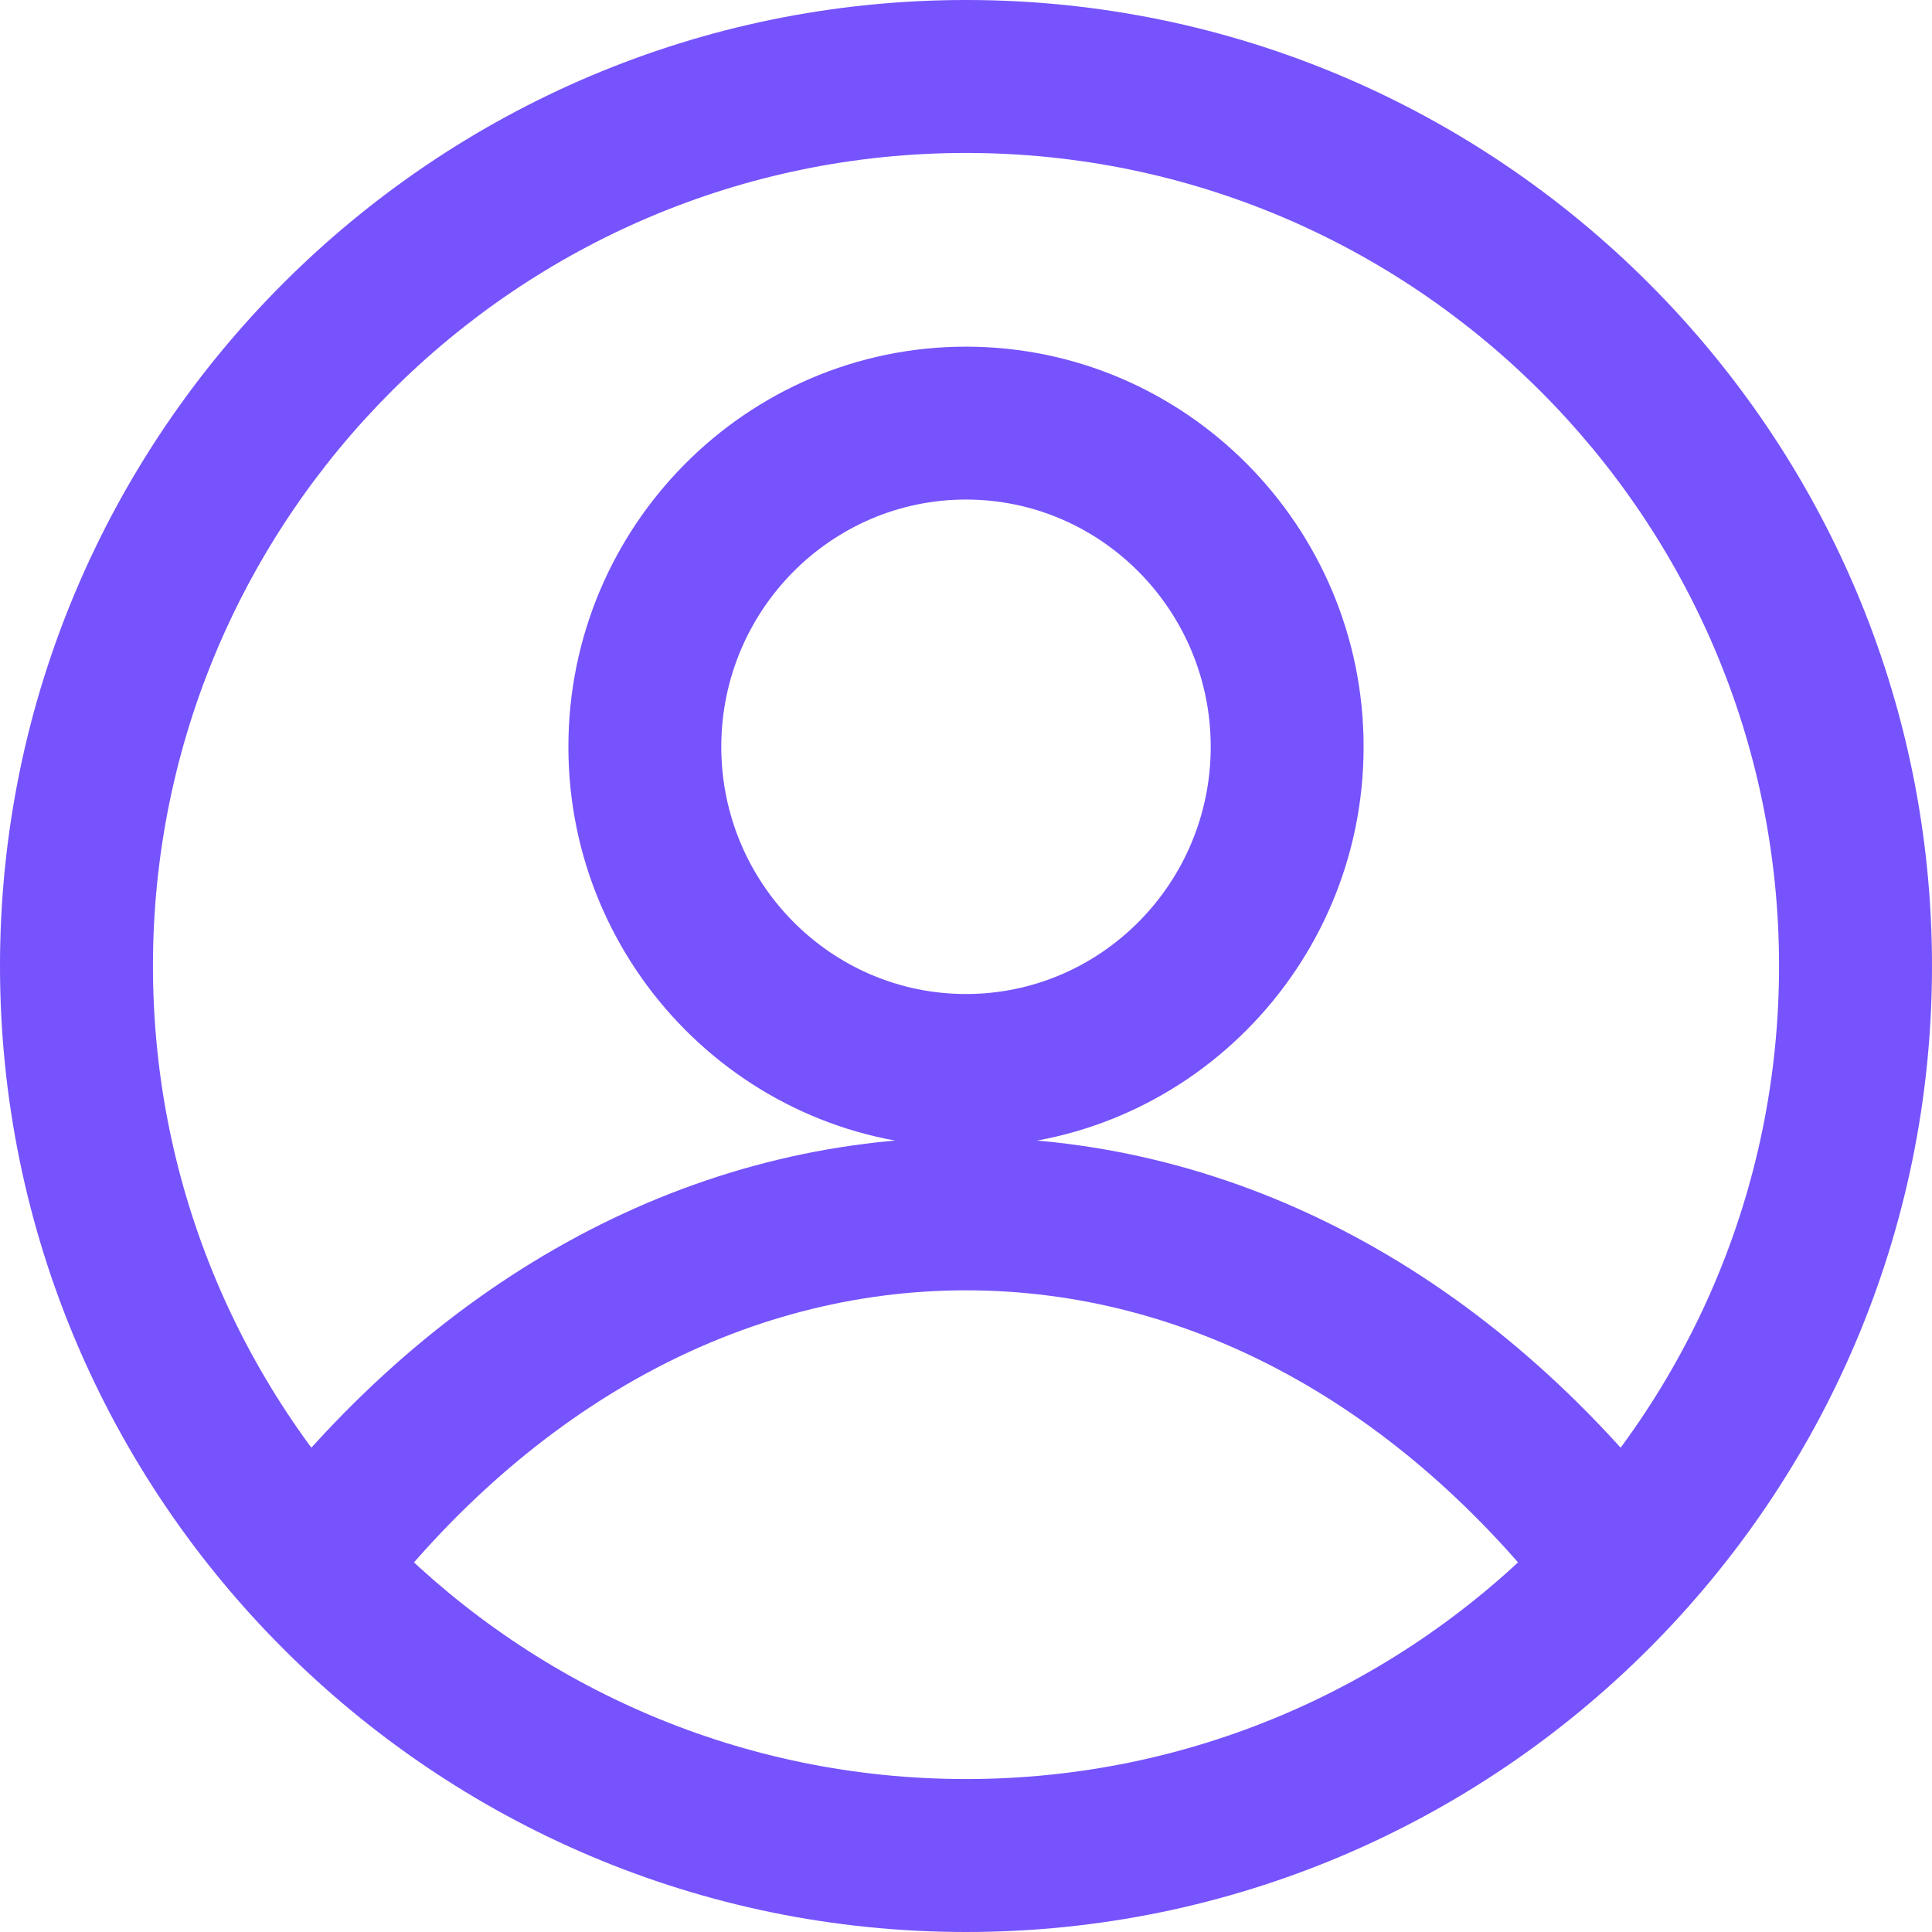 <svg xmlns="http://www.w3.org/2000/svg" width="30" height="30" fill="none">
  <g fill="#7653FC" clipPath="url(#a)">
    <path d="M15 0C6.729 0 0 6.729 0 15s6.729 15 15 15 15-6.729 15-15S23.271 0 15 0Zm0 27.625C8.038 27.625 2.375 21.961 2.375 15S8.038 2.375 15 2.375c6.961 0 12.625 5.664 12.625 12.625 0 6.962-5.664 12.625-12.625 12.625Z" />
    <path d="M15 17.662c-4.219 0-8.166 2.115-11.113 5.956l1.883 1.445c2.489-3.241 5.767-5.027 9.23-5.027s6.741 1.786 9.23 5.027l1.883-1.445C23.165 19.777 19.22 17.662 15 17.662Z" />
    <path d="M15 5.383c-3.405 0-6.174 2.787-6.174 6.213 0 3.427 2.77 6.214 6.174 6.214 3.404 0 6.174-2.787 6.174-6.214 0-3.426-2.77-6.213-6.174-6.213Zm0 10.052c-2.095 0-3.8-1.722-3.8-3.839s1.705-3.839 3.8-3.839c2.095 0 3.8 1.723 3.8 3.84 0 2.116-1.705 3.838-3.8 3.838Z" />
  </g>
  <defs>
    <clipPath id="a">
      <path fill="#fff" d="M0 0h30v30H0z" />
    </clipPath>
  </defs>
</svg>